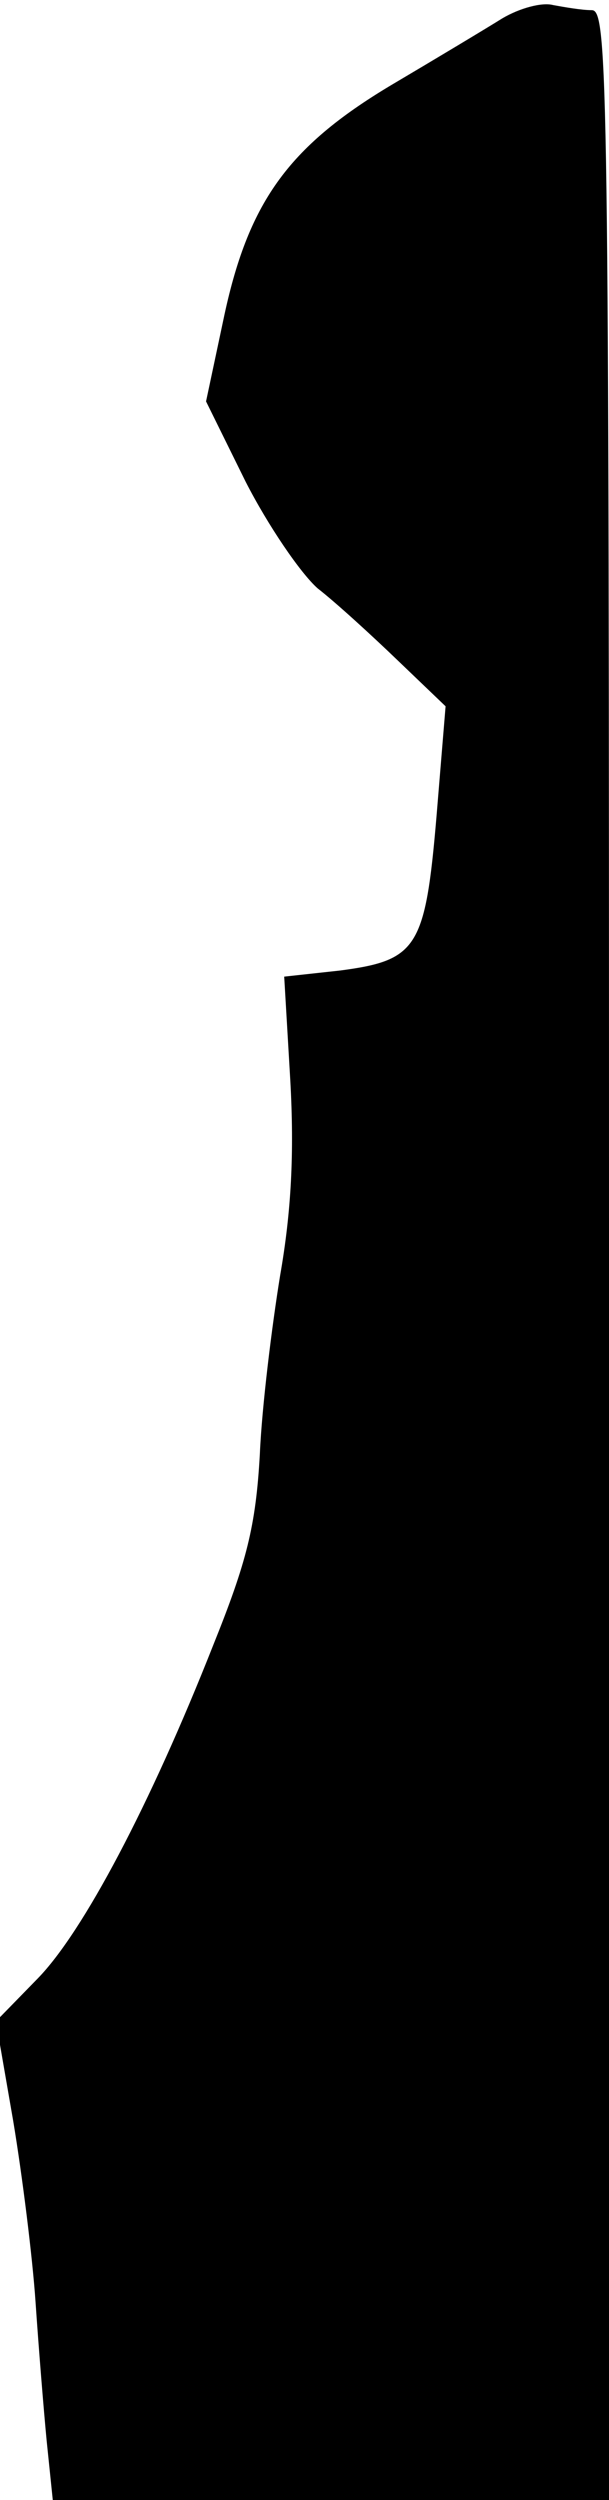 <?xml version="1.0" standalone="no"?>
<!DOCTYPE svg PUBLIC "-//W3C//DTD SVG 20010904//EN"
 "http://www.w3.org/TR/2001/REC-SVG-20010904/DTD/svg10.dtd">
<svg version="1.0" xmlns="http://www.w3.org/2000/svg"
 width="60pt" height="246pt" viewBox="0 0 60 246"
 preserveAspectRatio="xMidYMid meet">
<g transform="translate(0,246) scale(0.1,-0.1)"
fill="#000000" stroke="none">
<path fill="#000000" stroke="none" d="M495 2442 c-16 -10 -66 -40 -110 -66
-102 -61 -141 -116 -165 -231 l-17 -80 39 -79 c22 -43 54 -90 71 -105 18 -14
53 -46 79 -71 l47 -45 -9 -109 c-11 -129 -19 -141 -95 -151 l-55 -6 6 -102 c4
-72 1 -129 -10 -192 -8 -49 -18 -129 -20 -176 -4 -71 -13 -106 -46 -188 -62
-157 -128 -282 -173 -328 l-41 -42 17 -98 c9 -54 19 -134 22 -178 3 -44 8
-106 11 -137 l6 -58 274 0 274 0 0 1225 c0 1160 -1 1225 -17 1225 -10 0 -27 3
-38 5 -11 3 -33 -3 -50 -13z"/>
</g>
</svg>
